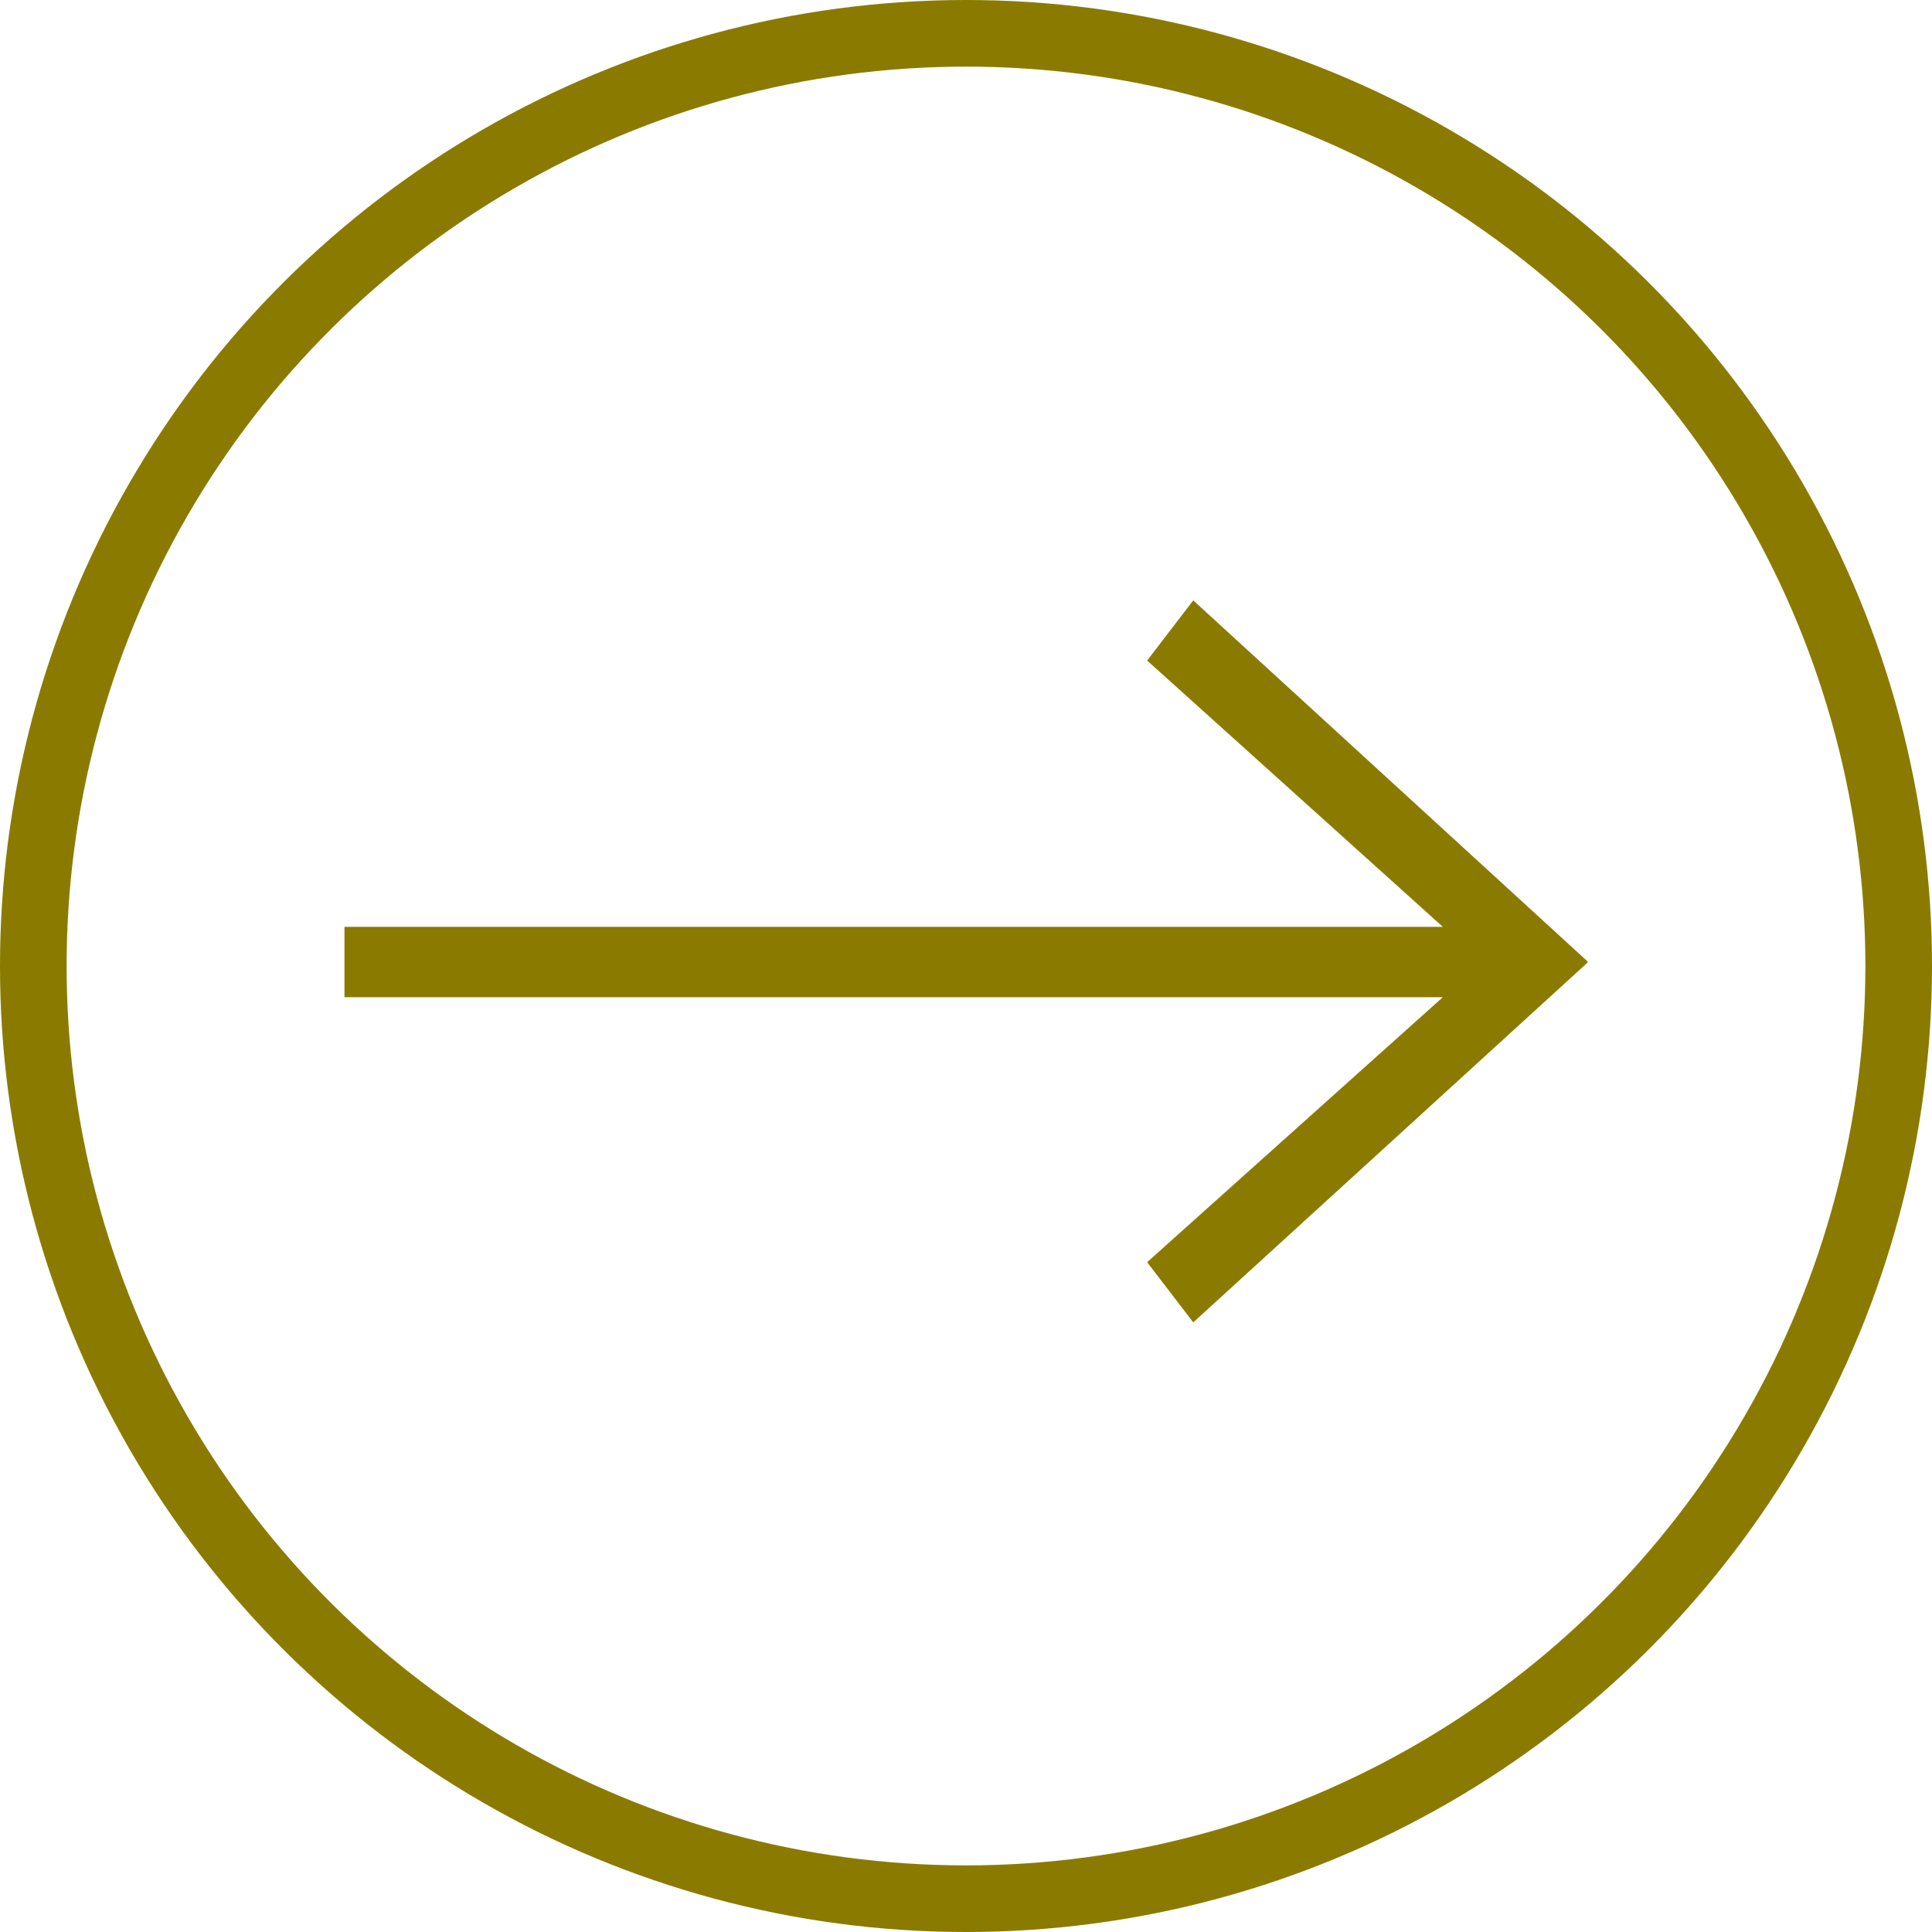 <svg xmlns="http://www.w3.org/2000/svg" width="58" height="58" viewBox="0 0 58 58">
  <g id="Сгруппировать_195" data-name="Сгруппировать 195" transform="translate(58) rotate(90)">
    <g id="Сгруппировать_60" data-name="Сгруппировать 60" transform="translate(18.024 10.342)">
      <g id="Сгруппировать_59" data-name="Сгруппировать 59" transform="translate(0)">
        <path id="Контур_50" data-name="Контур 50" d="M9.8,37.317V4.344L1.806,13.22,0,11.836,10.837,0h.038l10.8,11.836L19.868,13.22,11.913,4.344V37.317Z" fill="#8b7a00"/>
      </g>
    </g>
    <g id="Эллипс_13" data-name="Эллипс 13" fill="none" stroke="#8b7a00" stroke-width="2">
      <circle cx="29" cy="29" r="29" stroke="none"/>
      <circle cx="29" cy="29" r="28" fill="none"/>
    </g>
  </g>
</svg>
